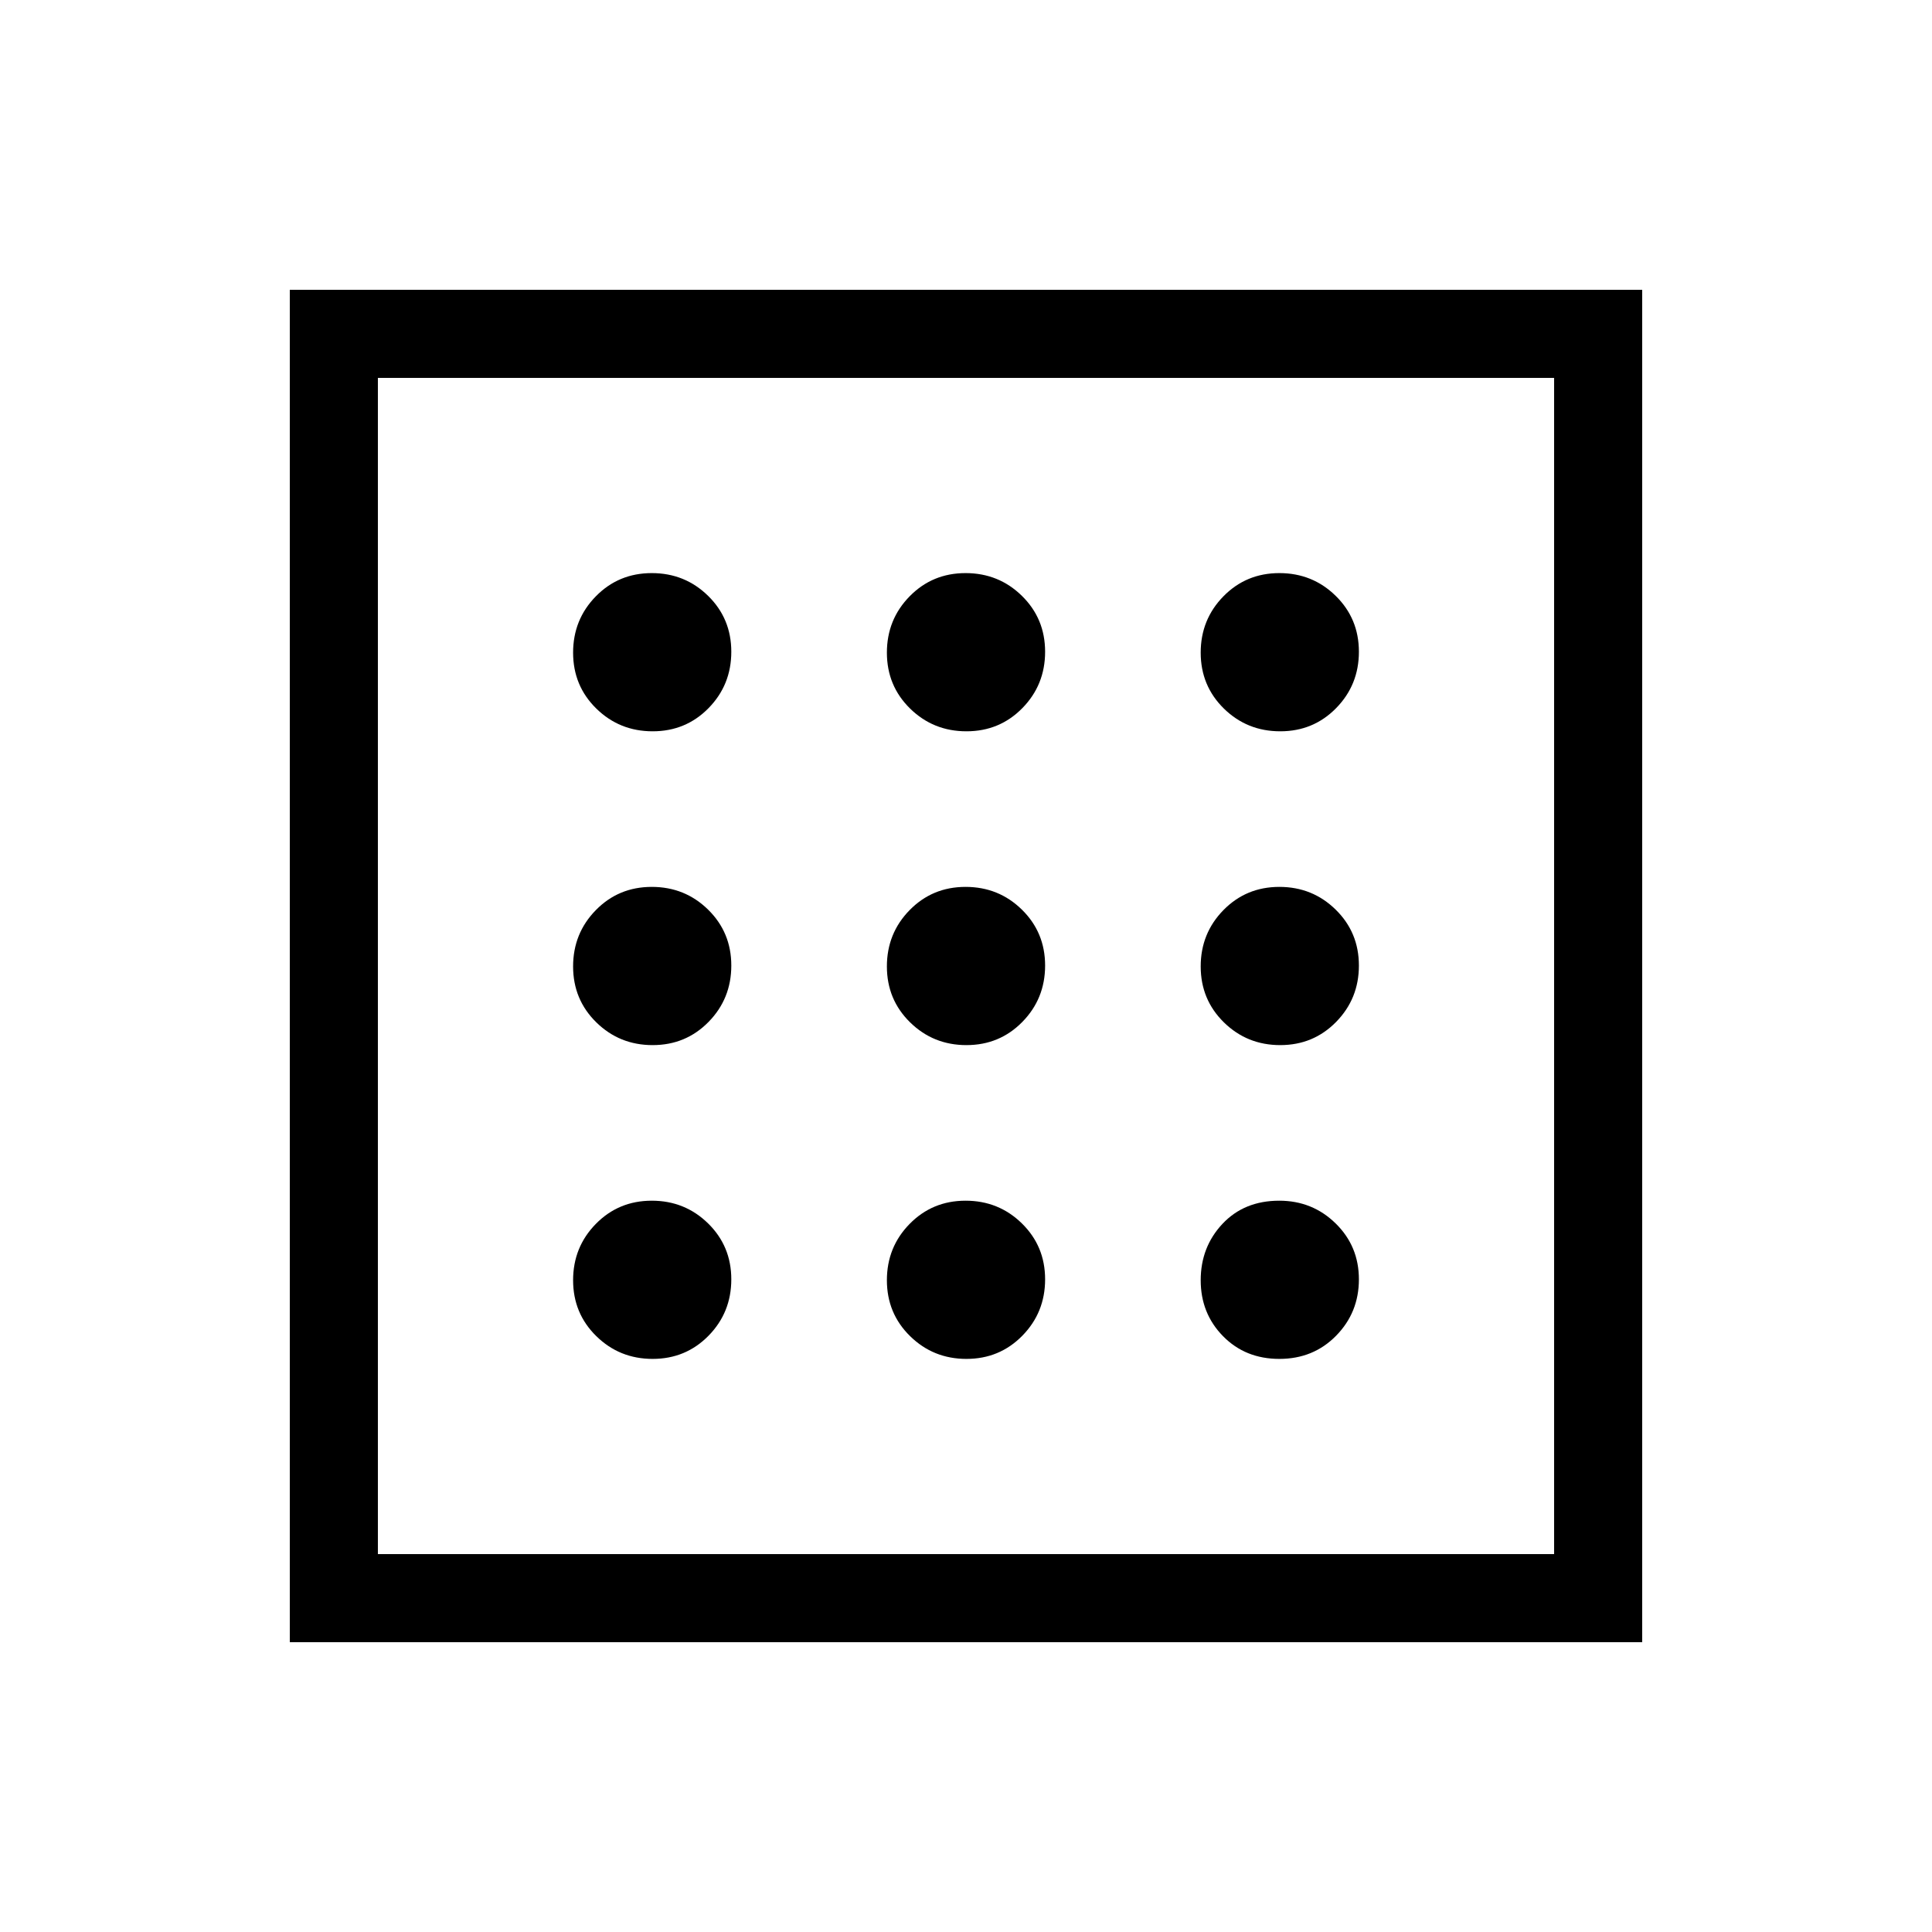 <svg xmlns="http://www.w3.org/2000/svg" height="48" viewBox="0 -960 960 960" width="48"><path d="M324.3-284.77q16.47 0 27.78-11.53 11.3-11.53 11.3-28t-11.52-27.78q-11.53-11.3-28-11.3-16.48 0-27.78 11.52-11.31 11.53-11.31 28 0 16.48 11.53 27.78 11.53 11.31 28 11.31Zm0-311.85q16.47 0 27.78-11.52 11.3-11.53 11.3-28 0-16.48-11.52-27.78-11.53-11.31-28-11.31-16.48 0-27.78 11.53-11.31 11.53-11.31 28t11.53 27.78q11.53 11.3 28 11.3Zm0 155.93q16.47 0 27.78-11.53 11.3-11.53 11.3-28T351.86-508q-11.53-11.31-28-11.31-16.48 0-27.78 11.53-11.31 11.53-11.31 28T296.3-452q11.53 11.31 28 11.31Zm311.4 155.92q16.92 0 28.22-11.53 11.31-11.53 11.31-28t-11.55-27.78q-11.54-11.3-28.04-11.3-17.41 0-28.22 11.52-10.8 11.53-10.8 28 0 16.48 11.08 27.78 11.09 11.31 28 11.31Zm.44-311.85q16.48 0 27.78-11.52 11.31-11.53 11.31-28 0-16.48-11.53-27.78-11.53-11.31-28-11.31t-27.78 11.53q-11.3 11.53-11.3 28t11.52 27.78q11.53 11.3 28 11.3Zm0 155.93q16.48 0 27.78-11.53 11.31-11.53 11.31-28T663.7-508q-11.53-11.31-28-11.31t-27.78 11.53q-11.3 11.53-11.3 28T608.14-452q11.53 11.31 28 11.31ZM480.22-596.62q16.47 0 27.78-11.52 11.31-11.53 11.31-28 0-16.48-11.53-27.78-11.53-11.31-28-11.31T452-663.7q-11.31 11.53-11.31 28t11.53 27.78q11.53 11.3 28 11.3Zm0 311.85q16.47 0 27.78-11.53 11.31-11.53 11.31-28t-11.53-27.78q-11.53-11.3-28-11.3T452-351.86q-11.31 11.53-11.31 28 0 16.48 11.53 27.78 11.53 11.31 28 11.31Zm0-155.92q16.47 0 27.78-11.53 11.31-11.53 11.31-28T507.78-508q-11.53-11.31-28-11.31T452-507.78q-11.31 11.53-11.31 28T452.22-452q11.53 11.31 28 11.31ZM144-144v-672h672v672H144Zm43.77-43.77h584.46v-584.46H187.77v584.46Zm0 0v-584.46 584.46Z"/></svg>
